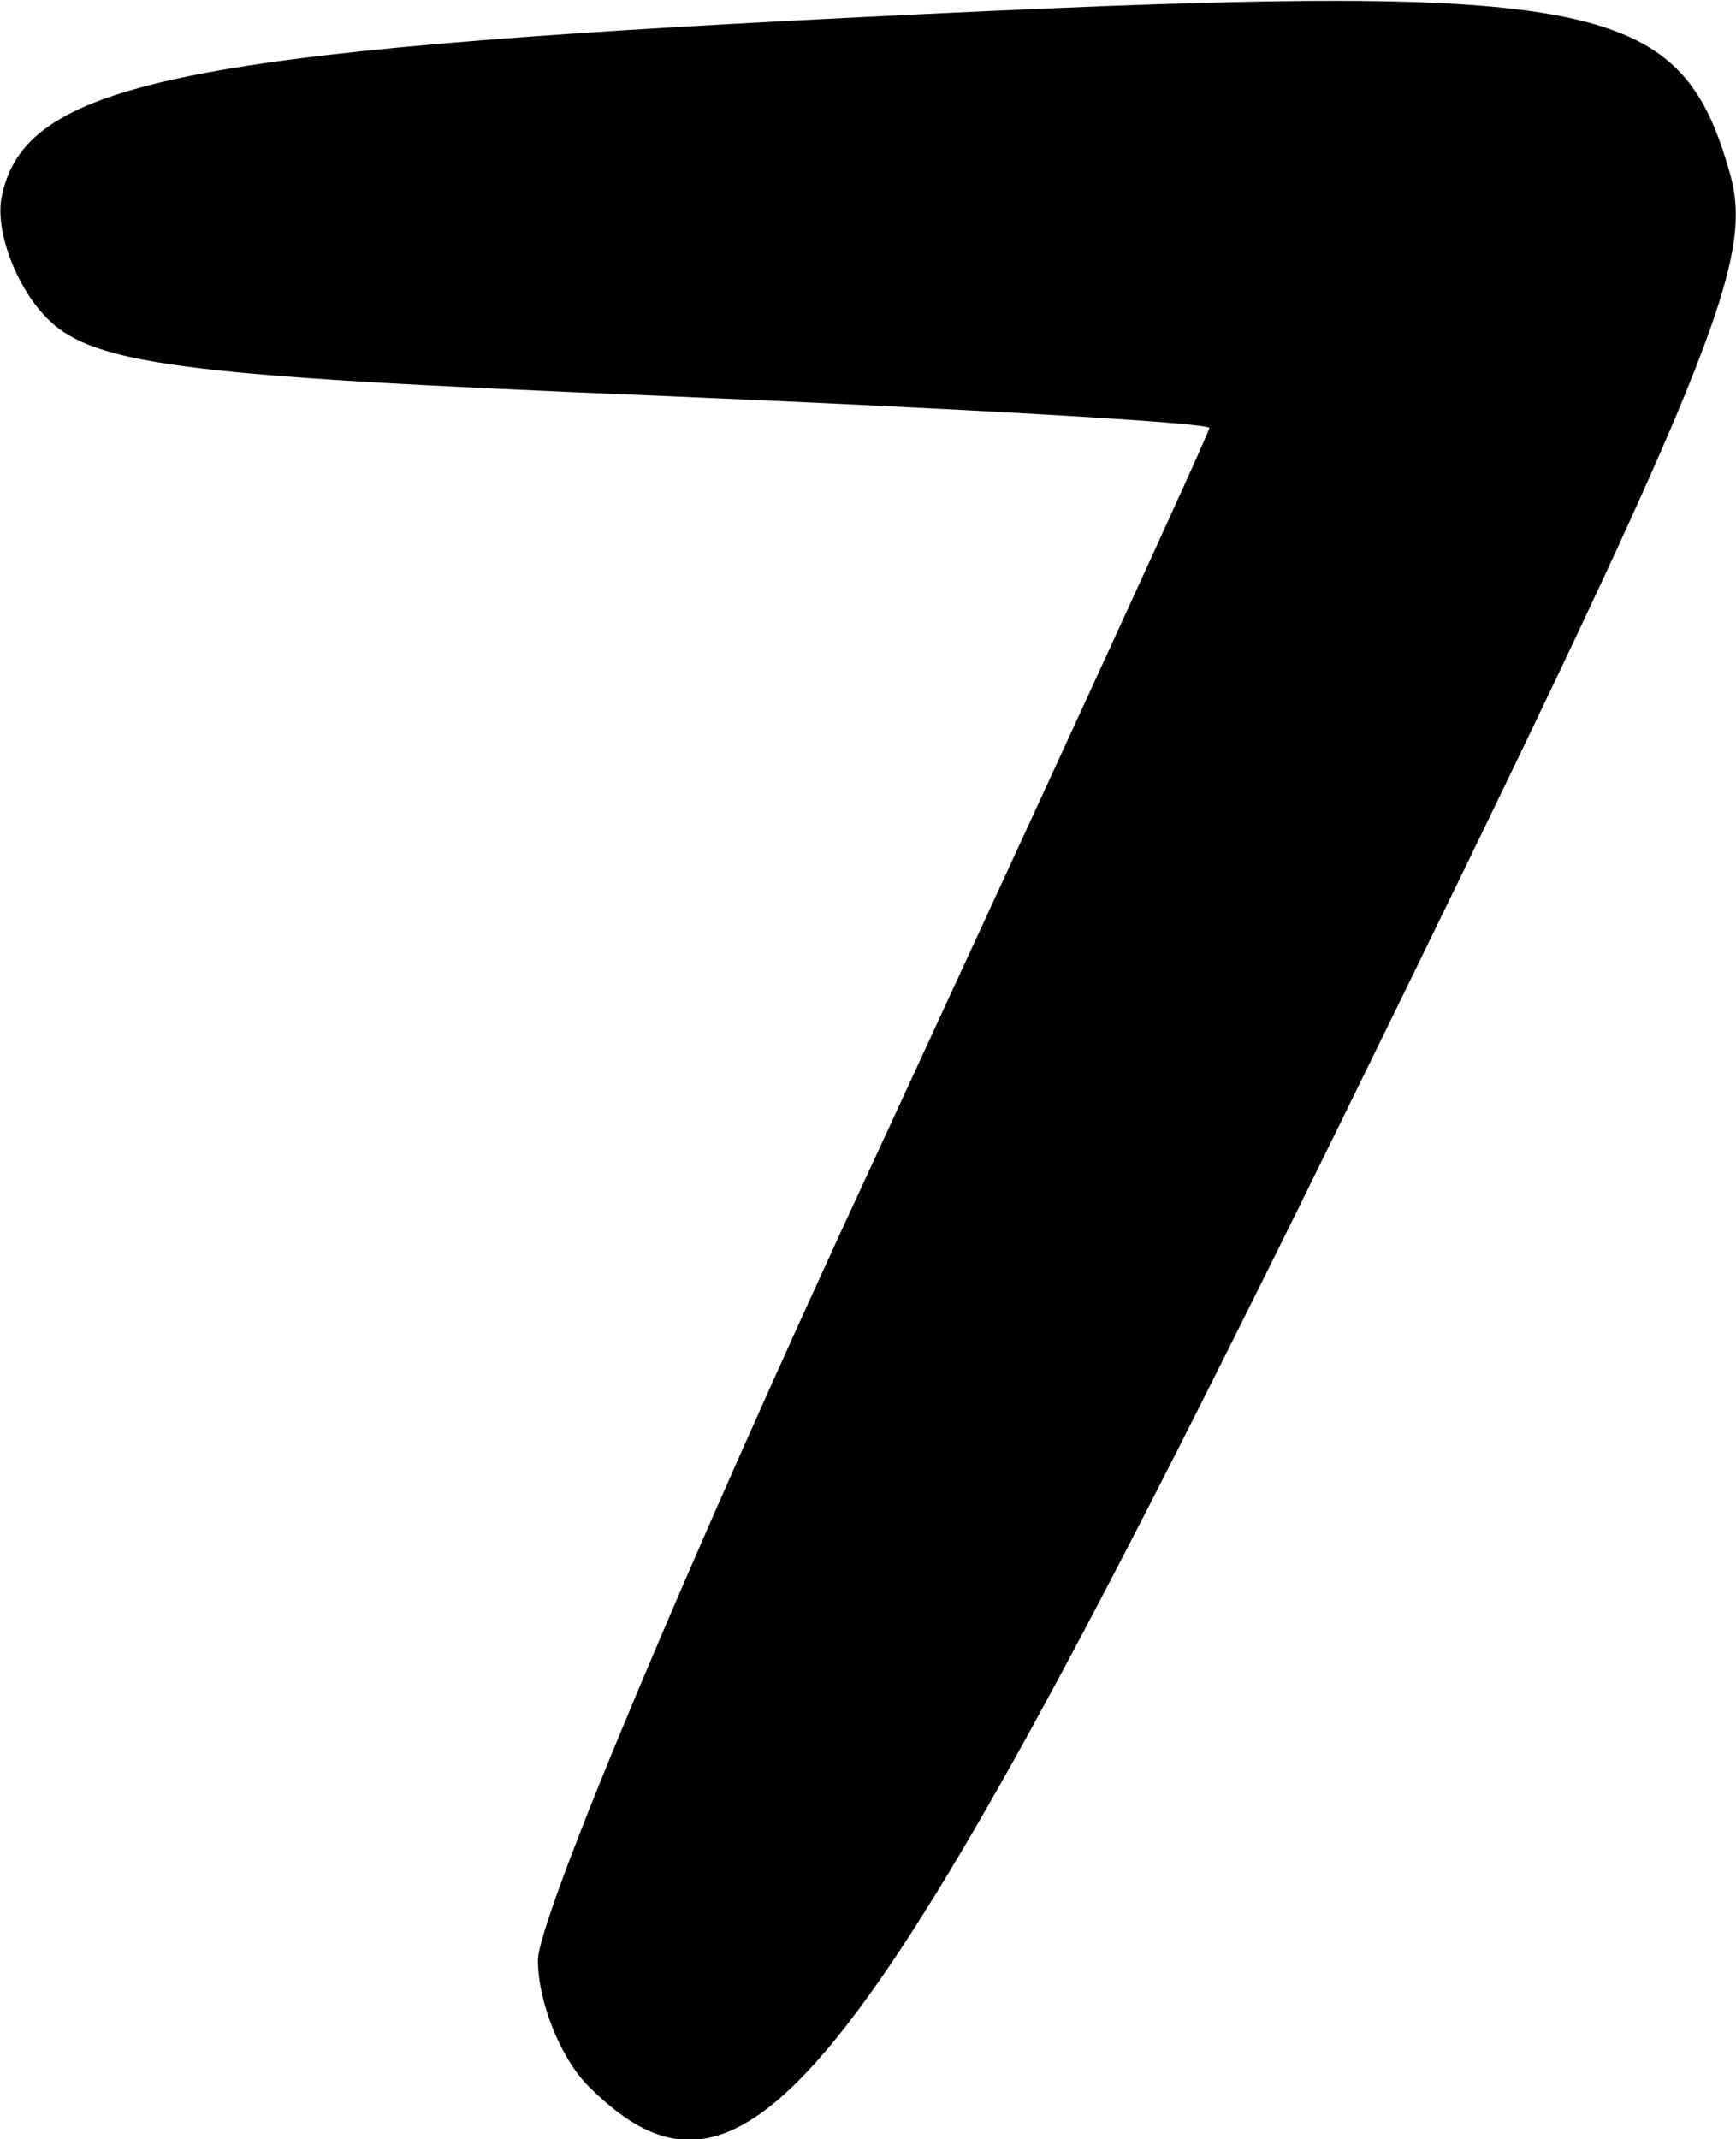 <?xml version="1.0" encoding="UTF-8" standalone="no"?>
<!-- Created with Inkscape (http://www.inkscape.org/) -->

<svg
   xmlns:dc="http://purl.org/dc/elements/1.1/"
   xmlns:cc="http://creativecommons.org/ns#"
   xmlns:rdf="http://www.w3.org/1999/02/22-rdf-syntax-ns#"
   xmlns:svg="http://www.w3.org/2000/svg"
   xmlns="http://www.w3.org/2000/svg"
   xmlns:sodipodi="http://sodipodi.sourceforge.net/DTD/sodipodi-0.dtd"
   xmlns:inkscape="http://www.inkscape.org/namespaces/inkscape"
   width="2.301mm"
   height="2.834mm"
   viewBox="0 0 2.301 2.834"
   version="1.1"
   id="svg15920"
   inkscape:version="0.92.3 (2405546, 2018-03-11)"
   sodipodi:docname="7.svg">
  <defs
     id="defs15914" />
  <sodipodi:namedview
     id="base"
     pagecolor="#ffffff"
     bordercolor="#666666"
     borderopacity="1.0"
     inkscape:pageopacity="0.0"
     inkscape:pageshadow="2"
     inkscape:zoom="114.35859"
     inkscape:cx="4.3480754"
     inkscape:cy="5.3559598"
     inkscape:document-units="mm"
     inkscape:current-layer="layer1"
     showgrid="false"
     fit-margin-top="0"
     fit-margin-left="0"
     fit-margin-right="0"
     fit-margin-bottom="0"
     inkscape:window-width="2560"
     inkscape:window-height="1377"
     inkscape:window-x="1072"
     inkscape:window-y="1072"
     inkscape:window-maximized="1" />
  <g
     inkscape:label="Layer 1"
     inkscape:groupmode="layer"
     id="layer1"
     transform="translate(-69.909,-111.13)">
    <path
       style="fill:#000000;stroke-width:0.265"
       d="m 70.689,113.894 c -0.037,-0.037 -0.067,-0.112 -0.067,-0.167 0,-0.055 0.2,-0.532 0.445,-1.059 0.244,-0.528 0.445,-0.965 0.445,-0.971 0,-0.007 -0.332,-0.026 -0.738,-0.043 -0.636,-0.026 -0.748,-0.041 -0.808,-0.108 -0.038,-0.042 -0.063,-0.112 -0.055,-0.154 0.029,-0.151 0.231,-0.194 1.133,-0.239 0.983,-0.049 1.091,-0.03 1.158,0.207 0.033,0.116 -0.022,0.25 -0.514,1.253 -0.632,1.288 -0.79,1.49 -0.999,1.281 z"
       id="path1135"
       inkscape:connector-curvature="0" />
  </g>
</svg>
